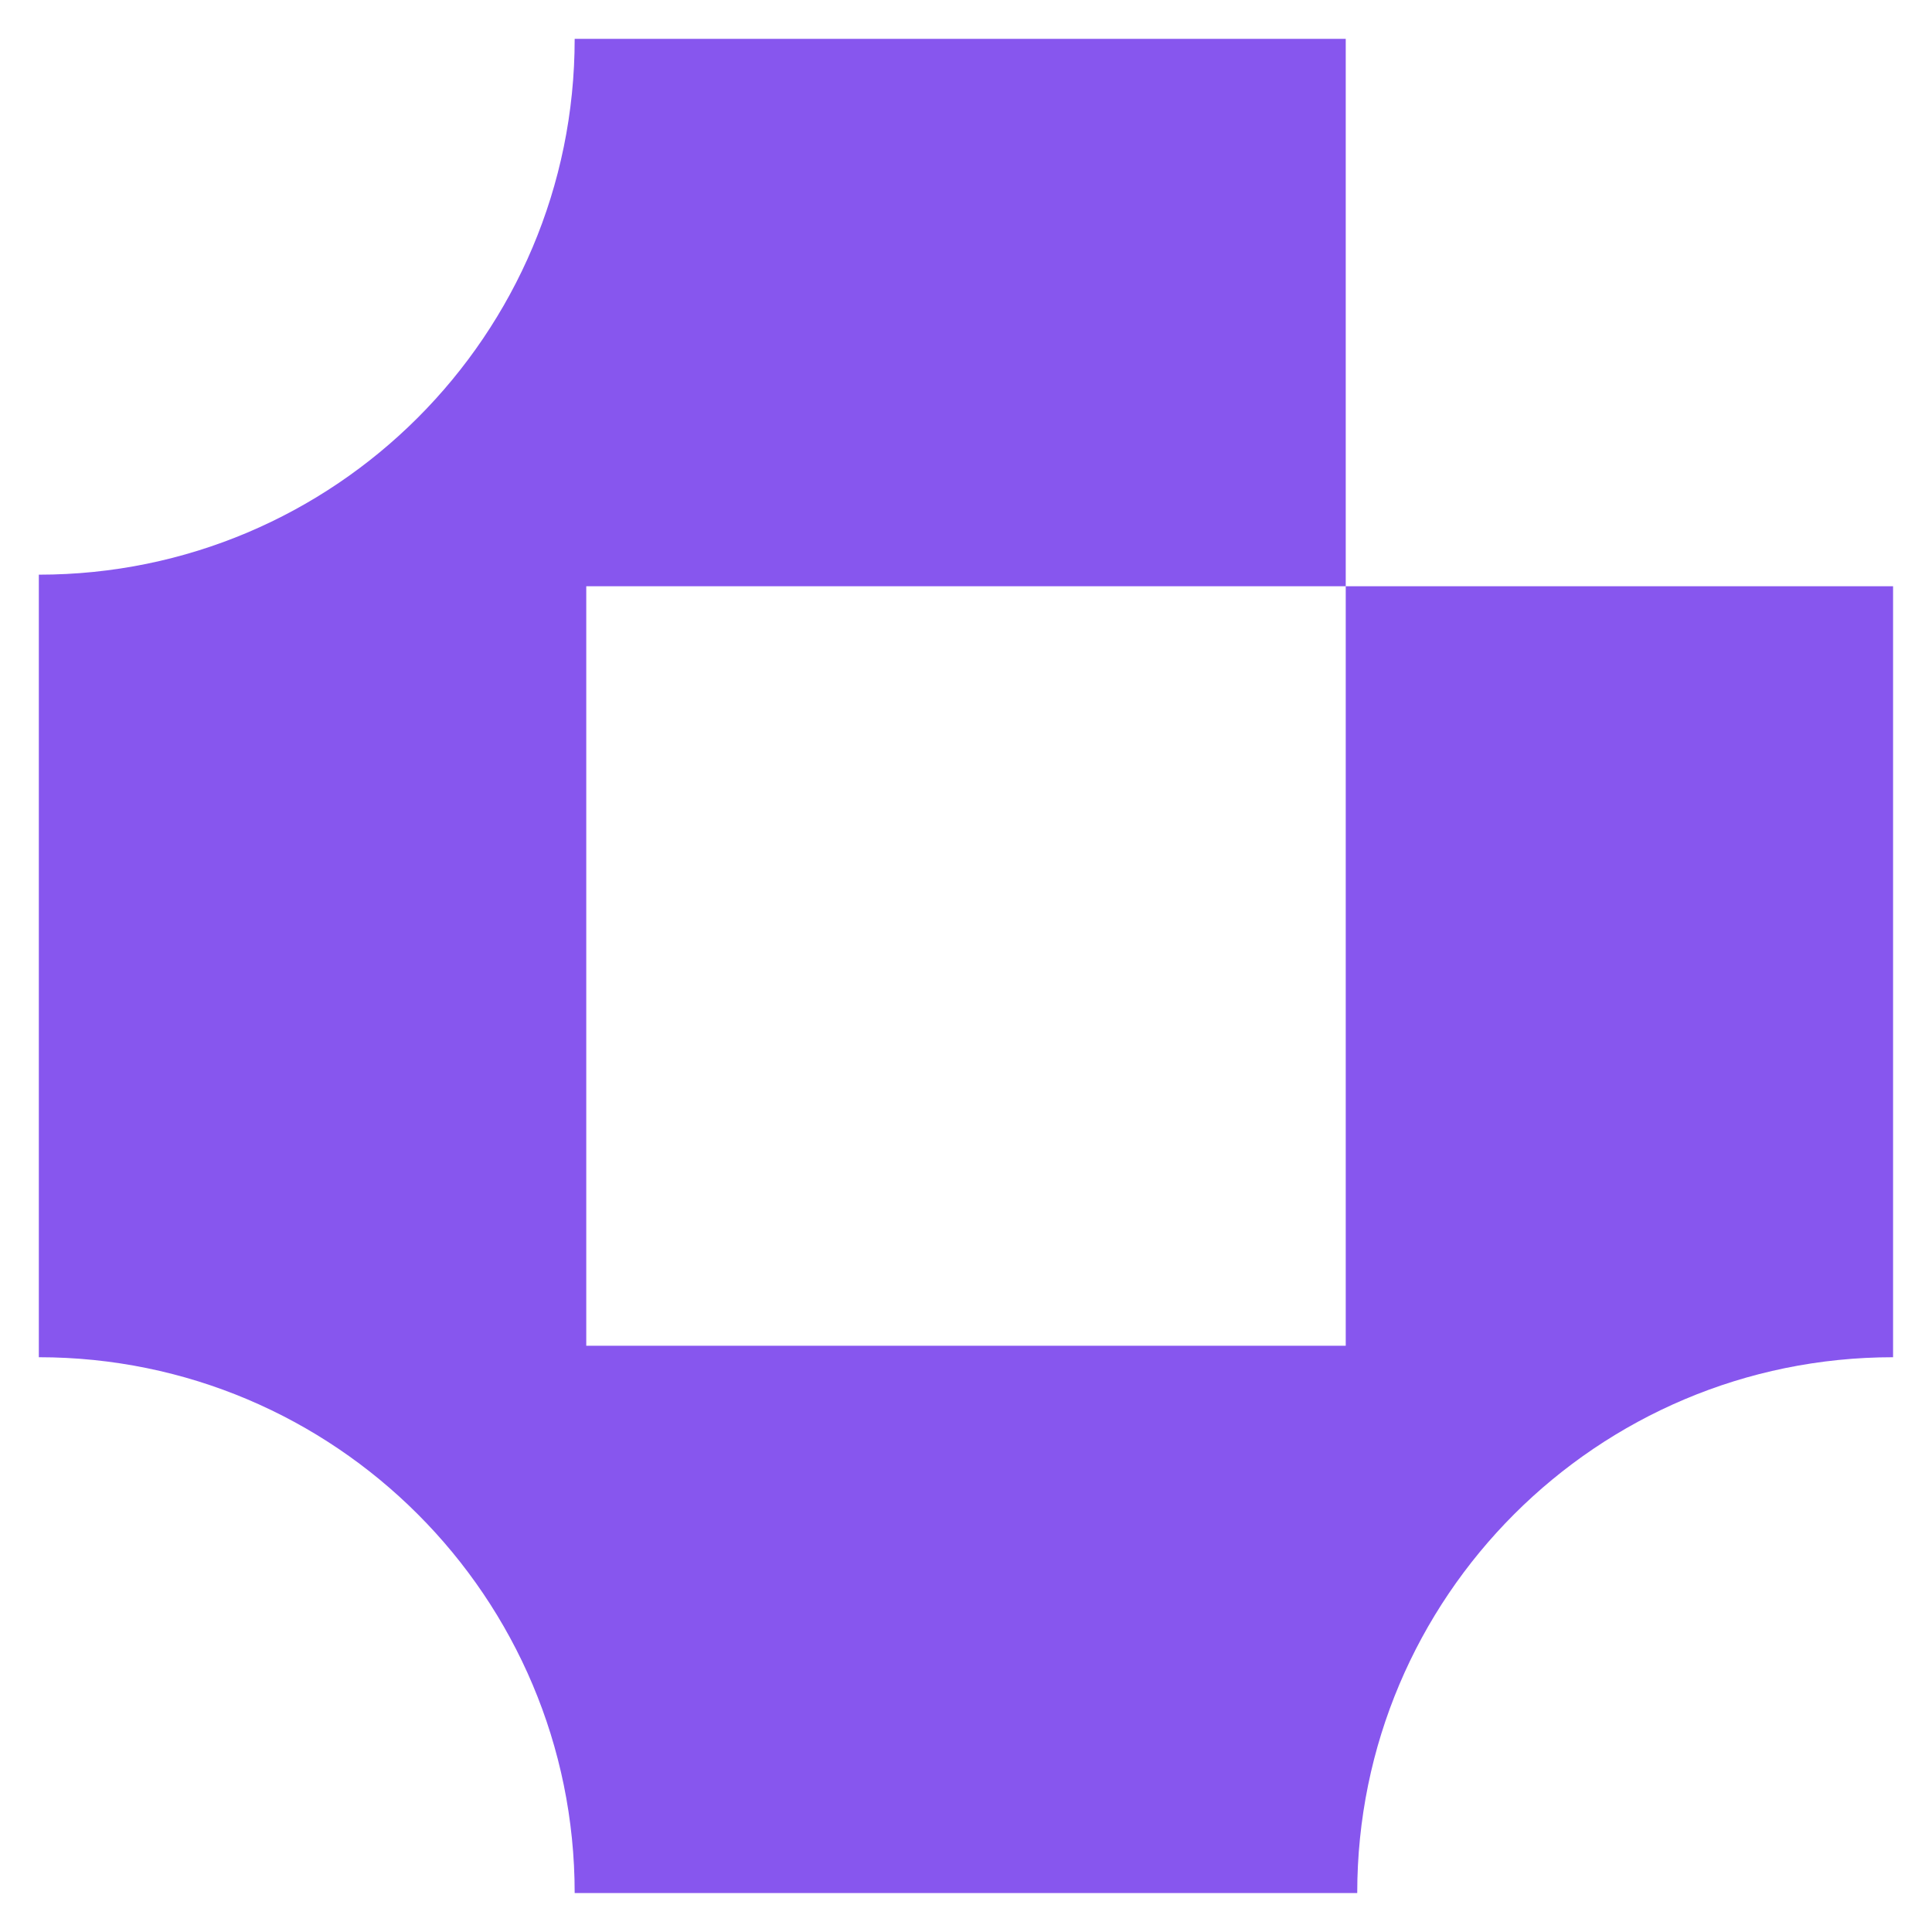 <?xml version="1.0" encoding="UTF-8"?>
<svg id="Layer_1" xmlns="http://www.w3.org/2000/svg" version="1.1" viewBox="0 0 200 200">
  <!-- Generator: Adobe Illustrator 29.4.0, SVG Export Plug-In . SVG Version: 2.1.0 Build 152)  -->
  <defs>
    <style>
      .st0 {
        fill: #fff;
      }

      .st1 {
        fill: #8756ee;
      }

      .st2 {
        display: none;
      }
    </style>
  </defs>
  <g id="RIWAM" class="st2">
    <g>
      <path id="M" class="st0" d="M544.46,28.49v144.29h-21.2v-93.9l-28.85,28.41-6.93,6.82-8.07,7.93-44.86-44.16h0s-21.2-20.87-21.2-20.87v-29.53l66.07,65.05,65.05-64.04ZM413.34,71.77l21.2,20.88v80.14h-21.2v-101.01Z"/>
      <g id="A">
        <polygon class="st0" points="300.41 80.58 276.38 136.66 260.87 172.83 233.87 172.83 269.44 89.86 285.13 53.26 296.03 72.73 300.41 80.58"/>
        <polygon class="st0" points="391.97 172.83 364.09 172.83 347.5 143.16 338.22 126.58 337.83 125.87 305.66 68.35 290.37 41.03 296.3 27.21 310.53 27.21 317.76 40.13 363.35 121.65 372.78 138.51 391.97 172.83"/>
      </g>
      <path id="W" class="st0" d="M285.56,27.21l-53.88,119.62-11.65,25.86-11.65-25.86-30.59-67.93-30.59,67.93-11.65,25.86-11.65-25.86L70.03,27.21h23.29l42.23,93.76,30.59-67.93,11.63-25.83h.03l11.63,25.83,30.59,67.93,42.23-93.76h23.3Z"/>
      <rect id="I" class="st0" x="27.4" y="27.19" width="21.24" height="145.56"/>
      <path id="R" class="st0" d="M6.01,172.79h-24.9l-42.48-68.62-1.16-1.88c-.09.02-.17.05-.26.07-.38.1-.76.21-1.14.3-.13.04-.25.07-.38.1-.55.14-1.1.27-1.65.39-1.26.29-2.53.54-3.81.75-.36.06-.72.13-1.09.17-.19.03-.39.06-.58.09-.47.07-.95.14-1.42.2-.21.03-.41.06-.62.08-.5.06-1.01.12-1.52.17-.61.06-1.23.12-1.85.16-.01,0-.04,0-.06,0-.57.04-1.14.08-1.71.1-.1,0-.2.01-.31.01-.41.02-.83.03-1.25.05-.26,0-.52.01-.78.02-.51,0-1.01.01-1.52.01h-27.4v67.81h-21.26V27.17H-8.89c.12,1.7.18,3.41.18,5.13,0,5.43-.6,10.72-1.76,15.81-3.13,13.89-10.28,26.28-20.2,35.92-.92.89-1.86,1.77-2.83,2.61-.33.29-.65.57-.98.84-.04.03-.08.07-.12.1-.43.36-.86.7-1.29,1.05-.3.25-.62.5-.93.74-.22.17-.45.34-.67.51-.82.62-1.64,1.22-2.49,1.81-.4.28-.79.54-1.2.82-.02.01-.04.03-.07.04-.37.25-.74.5-1.13.73-.06.04-.12.08-.18.12-.14.09-.28.17-.42.26l2.56,4.13L6.01,172.79ZM-45.61,69.13c6.09-5.92,10.57-13.11,13.14-21.01h-77.42v35.92h27.4c7.29,0,14.36-1.45,20.86-4.22,5.9-2.51,11.32-6.11,16.02-10.68Z"/>
    </g>
  </g>
  <path class="st1" d="M139.31,60.69v78.62H60.69V60.69h78.62V4.02H59.49c0,30.64-24.84,55.47-55.47,55.47v81.01c30.64,0,55.47,24.84,55.47,55.47h81.01c0-30.64,24.84-55.47,55.47-55.47V60.69h-56.68Z"/>
</svg>